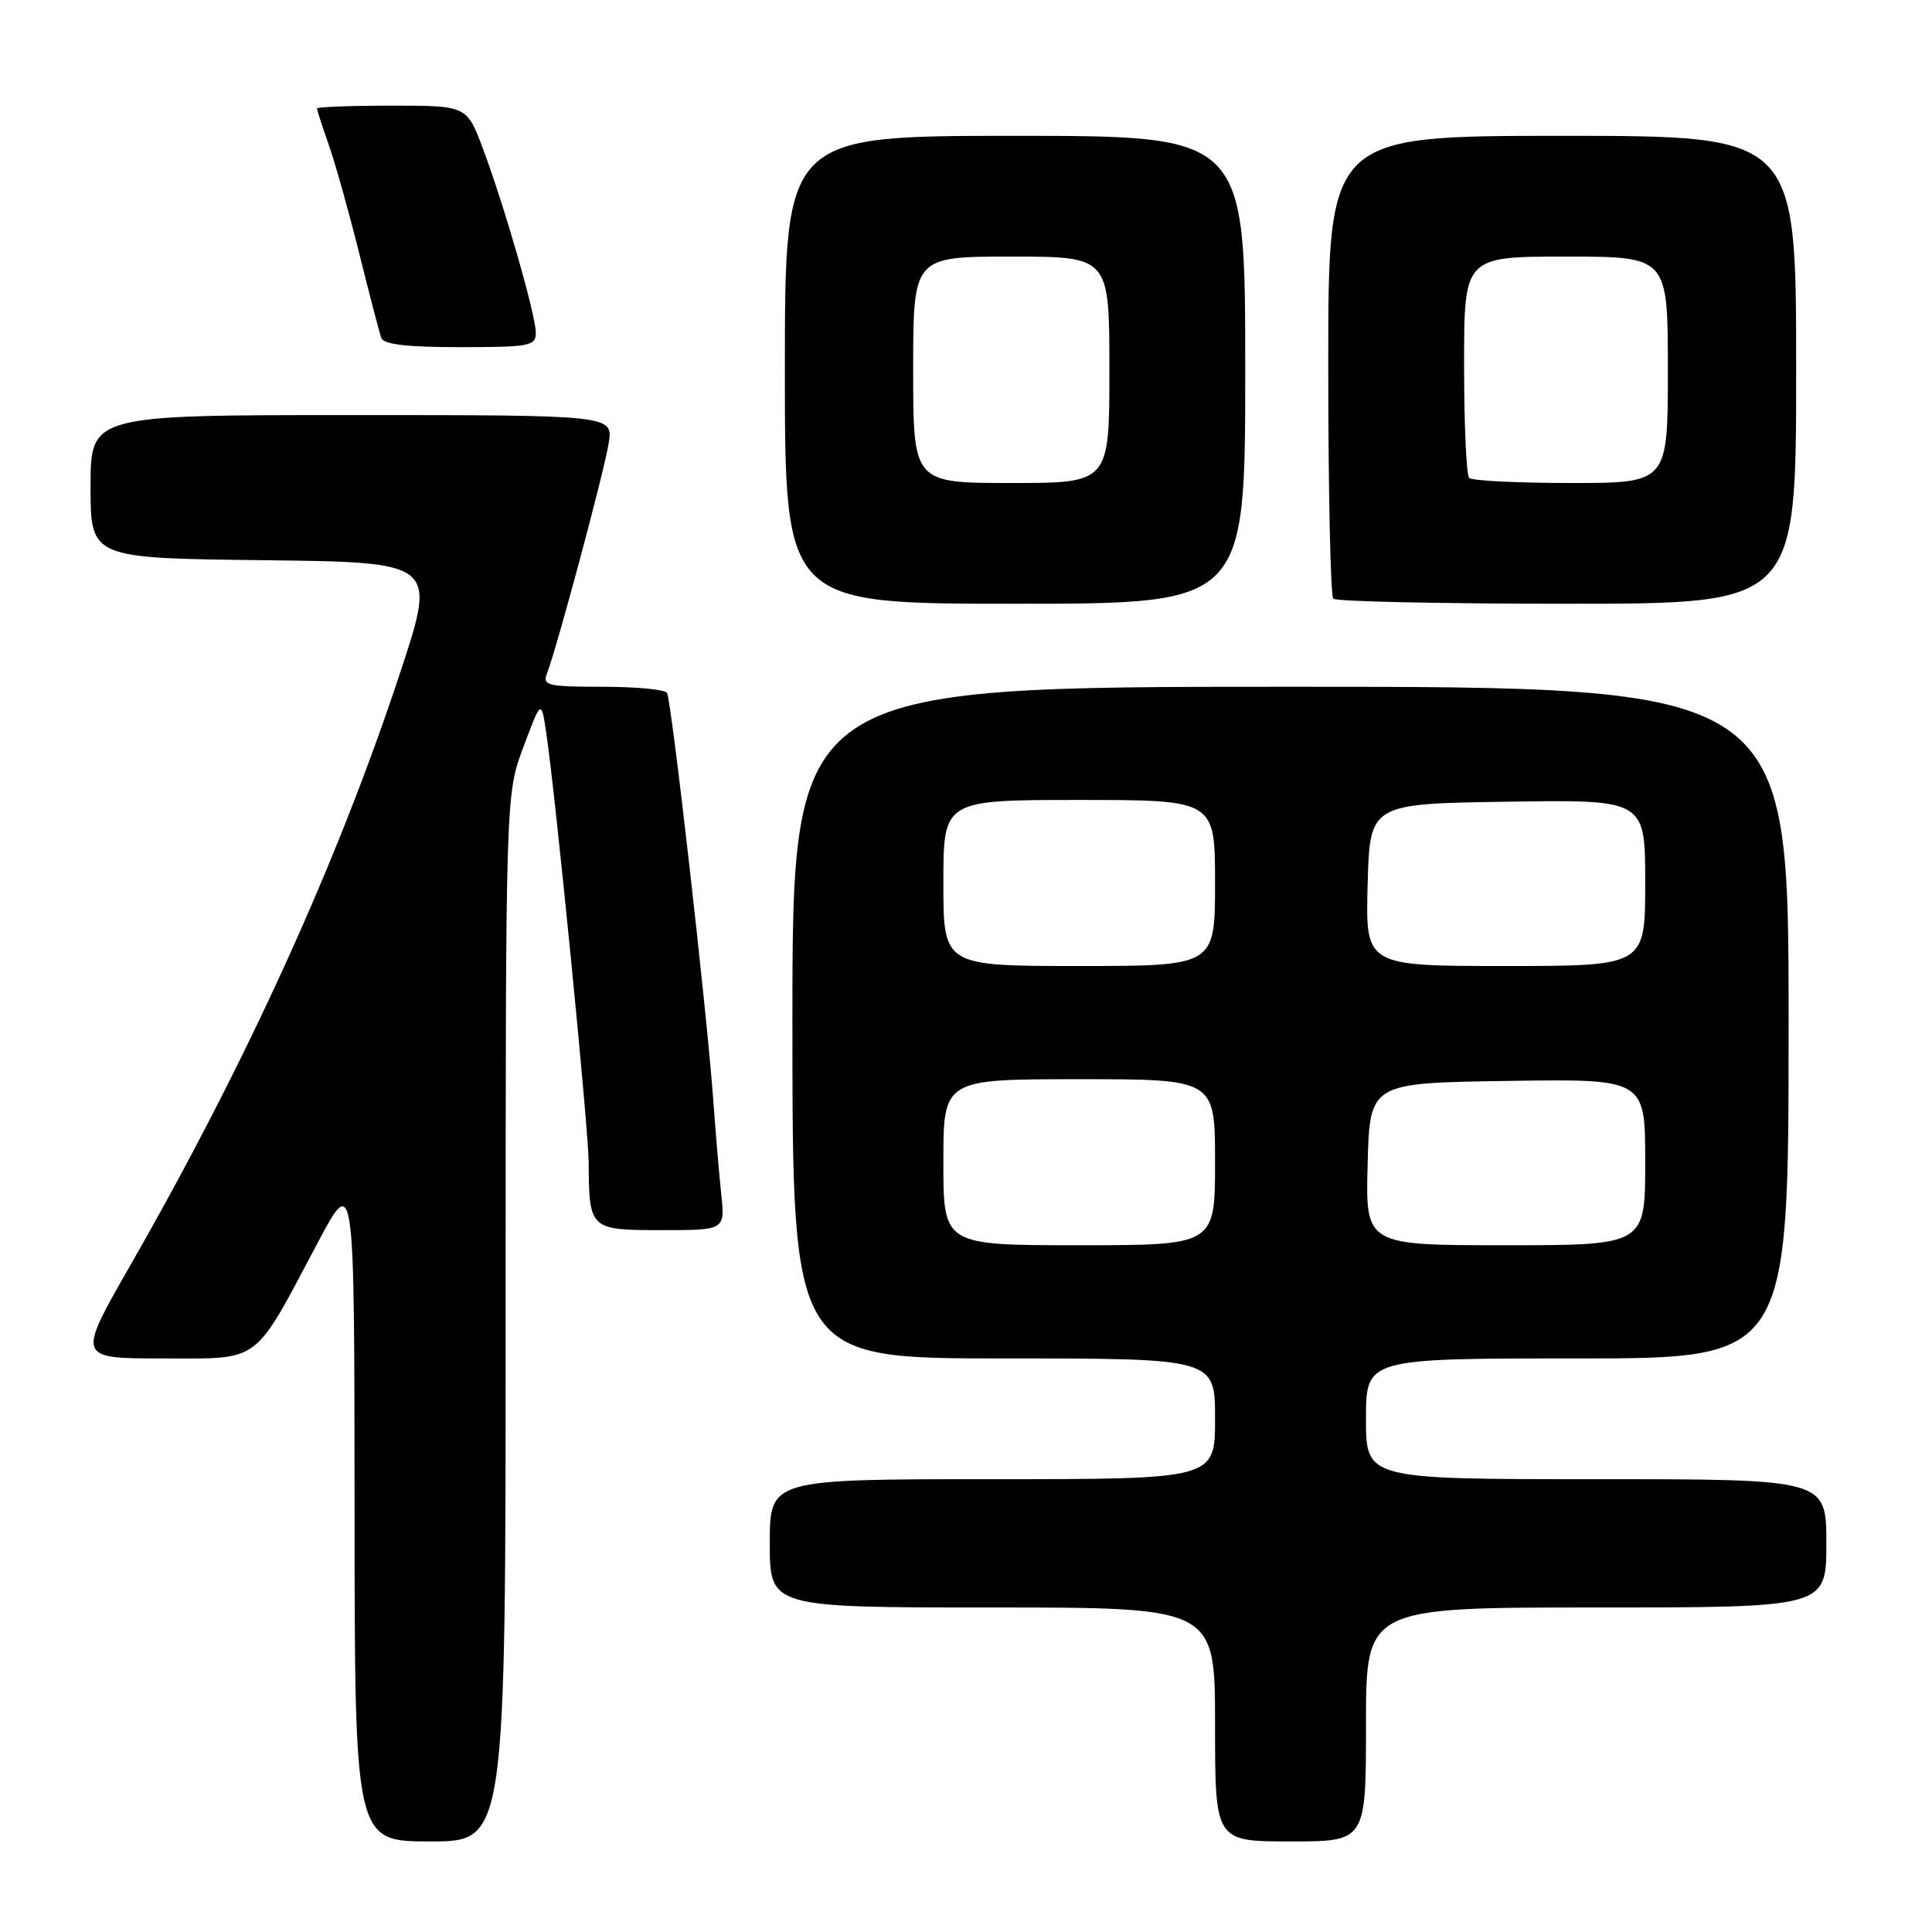<?xml version="1.0" encoding="UTF-8" standalone="no"?>
<!DOCTYPE svg PUBLIC "-//W3C//DTD SVG 1.1//EN" "http://www.w3.org/Graphics/SVG/1.1/DTD/svg11.dtd" >
<svg xmlns="http://www.w3.org/2000/svg" xmlns:xlink="http://www.w3.org/1999/xlink" version="1.1" viewBox="0 0 256 256">
 <g >
 <path fill="currentColor"
d=" M 67.00 174.62 C 67.00 105.24 67.00 105.24 69.36 98.96 C 71.72 92.68 71.72 92.68 72.38 97.09 C 73.63 105.51 77.98 149.52 78.00 154.00 C 78.05 162.92 78.14 163.00 87.65 163.00 C 96.07 163.00 96.07 163.00 95.57 158.25 C 95.29 155.64 94.81 149.90 94.49 145.50 C 93.65 133.90 88.97 92.77 88.38 91.81 C 88.11 91.36 84.26 91.00 79.83 91.00 C 72.57 91.00 71.85 90.83 72.47 89.25 C 73.75 86.00 80.05 62.53 80.65 58.75 C 81.26 55.00 81.26 55.00 46.63 55.00 C 12.00 55.00 12.00 55.00 12.00 64.48 C 12.00 73.96 12.00 73.96 34.92 74.23 C 57.85 74.50 57.85 74.50 53.04 89.08 C 44.71 114.33 32.65 140.82 17.20 167.78 C 10.21 180.00 10.21 180.00 21.53 180.00 C 34.72 180.00 33.46 180.94 42.06 164.74 C 46.96 155.50 46.96 155.50 46.98 199.75 C 47.00 244.00 47.00 244.00 57.00 244.00 C 67.00 244.00 67.00 244.00 67.00 174.62 Z  M 181.00 228.50 C 181.00 213.00 181.00 213.00 211.50 213.00 C 242.00 213.00 242.00 213.00 242.00 204.50 C 242.00 196.00 242.00 196.00 211.50 196.00 C 181.00 196.00 181.00 196.00 181.00 188.00 C 181.00 180.00 181.00 180.00 209.00 180.00 C 237.00 180.00 237.00 180.00 237.00 135.50 C 237.00 91.00 237.00 91.00 171.00 91.00 C 105.00 91.00 105.00 91.00 105.00 135.50 C 105.00 180.00 105.00 180.00 133.00 180.00 C 161.00 180.00 161.00 180.00 161.00 188.00 C 161.00 196.00 161.00 196.00 131.50 196.00 C 102.00 196.00 102.00 196.00 102.00 204.50 C 102.00 213.00 102.00 213.00 131.50 213.00 C 161.00 213.00 161.00 213.00 161.00 228.50 C 161.00 244.00 161.00 244.00 171.00 244.00 C 181.00 244.00 181.00 244.00 181.00 228.50 Z  M 165.00 49.00 C 165.00 18.00 165.00 18.00 134.50 18.00 C 104.00 18.00 104.00 18.00 104.00 49.00 C 104.00 80.00 104.00 80.00 134.50 80.00 C 165.00 80.00 165.00 80.00 165.00 49.00 Z  M 238.00 49.00 C 238.00 18.00 238.00 18.00 207.00 18.00 C 176.00 18.00 176.00 18.00 176.00 48.33 C 176.00 65.02 176.30 78.97 176.67 79.33 C 177.03 79.70 190.98 80.00 207.67 80.00 C 238.00 80.00 238.00 80.00 238.00 49.00 Z  M 71.00 44.11 C 71.00 41.78 66.88 27.42 64.00 19.72 C 61.86 14.00 61.86 14.00 51.93 14.00 C 46.47 14.00 42.00 14.17 42.00 14.37 C 42.00 14.58 42.70 16.72 43.54 19.12 C 44.39 21.53 46.21 28.00 47.58 33.50 C 48.95 39.00 50.27 44.06 50.51 44.75 C 50.81 45.64 53.84 46.00 60.97 46.00 C 70.14 46.00 71.00 45.84 71.00 44.11 Z  M 125.00 154.00 C 125.00 143.00 125.00 143.00 143.00 143.00 C 161.00 143.00 161.00 143.00 161.00 154.00 C 161.00 165.00 161.00 165.00 143.00 165.00 C 125.00 165.00 125.00 165.00 125.00 154.00 Z  M 181.22 154.25 C 181.50 143.50 181.50 143.50 199.75 143.23 C 218.00 142.95 218.00 142.95 218.00 153.98 C 218.00 165.00 218.00 165.00 199.47 165.00 C 180.93 165.00 180.93 165.00 181.22 154.25 Z  M 125.00 117.00 C 125.00 106.00 125.00 106.00 143.00 106.00 C 161.00 106.00 161.00 106.00 161.00 117.00 C 161.00 128.00 161.00 128.00 143.00 128.00 C 125.00 128.00 125.00 128.00 125.00 117.00 Z  M 181.22 117.25 C 181.50 106.50 181.50 106.50 199.75 106.23 C 218.00 105.95 218.00 105.95 218.00 116.98 C 218.00 128.00 218.00 128.00 199.47 128.00 C 180.93 128.00 180.93 128.00 181.22 117.25 Z  M 121.00 49.00 C 121.00 34.00 121.00 34.00 134.00 34.00 C 147.00 34.00 147.00 34.00 147.00 49.00 C 147.00 64.00 147.00 64.00 134.00 64.00 C 121.00 64.00 121.00 64.00 121.00 49.00 Z  M 194.67 63.33 C 194.30 62.97 194.00 56.22 194.00 48.33 C 194.00 34.00 194.00 34.00 207.50 34.00 C 221.00 34.00 221.00 34.00 221.00 49.00 C 221.00 64.00 221.00 64.00 208.17 64.00 C 201.11 64.00 195.03 63.70 194.67 63.33 Z "/>
</g>
</svg>